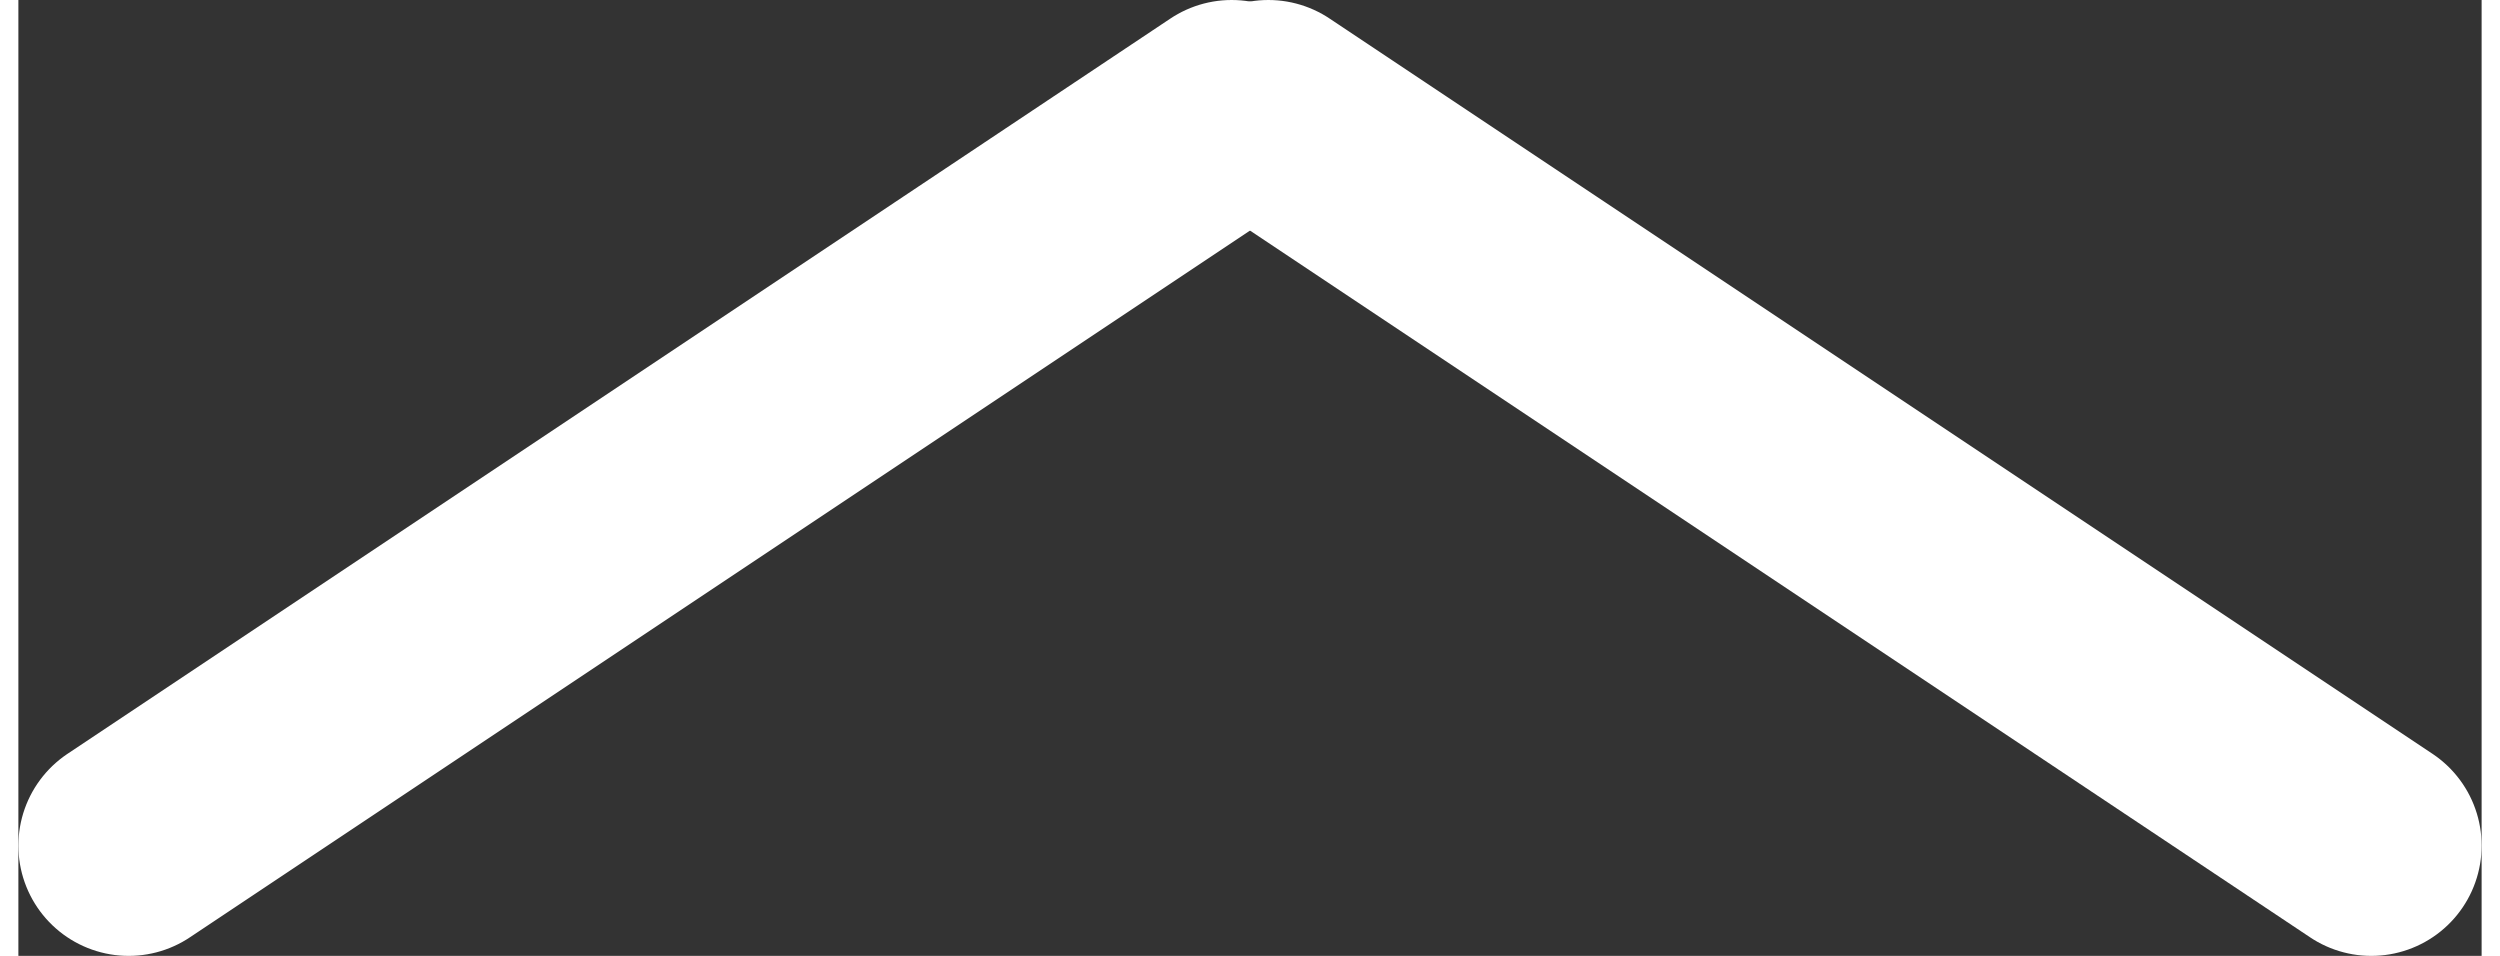 <svg version="1.1" id="Layer_1" xmlns="http://www.w3.org/2000/svg" xmlns:xlink="http://www.w3.org/1999/xlink" x="0px" y="0px"
  width="34px" height="13px" viewBox="0 0 67 26" enable-background="new 0 0 67 26" xml:space="preserve">
  <rect x="0" y="0" width="67" height="26" fill="#333333" stroke="none"/>
  <line fill="none" stroke="#ffffff" stroke-width="6" stroke-linecap="round" stroke-linejoin="round" stroke-miterlimit="10" x1="3" y1="23" x2="33" y2="3"/>
  <line fill="none" stroke="#ffffff" stroke-width="6" stroke-linecap="round" stroke-linejoin="round" stroke-miterlimit="10" x1="64" y1="23" x2="34" y2="3"/>
</svg>
